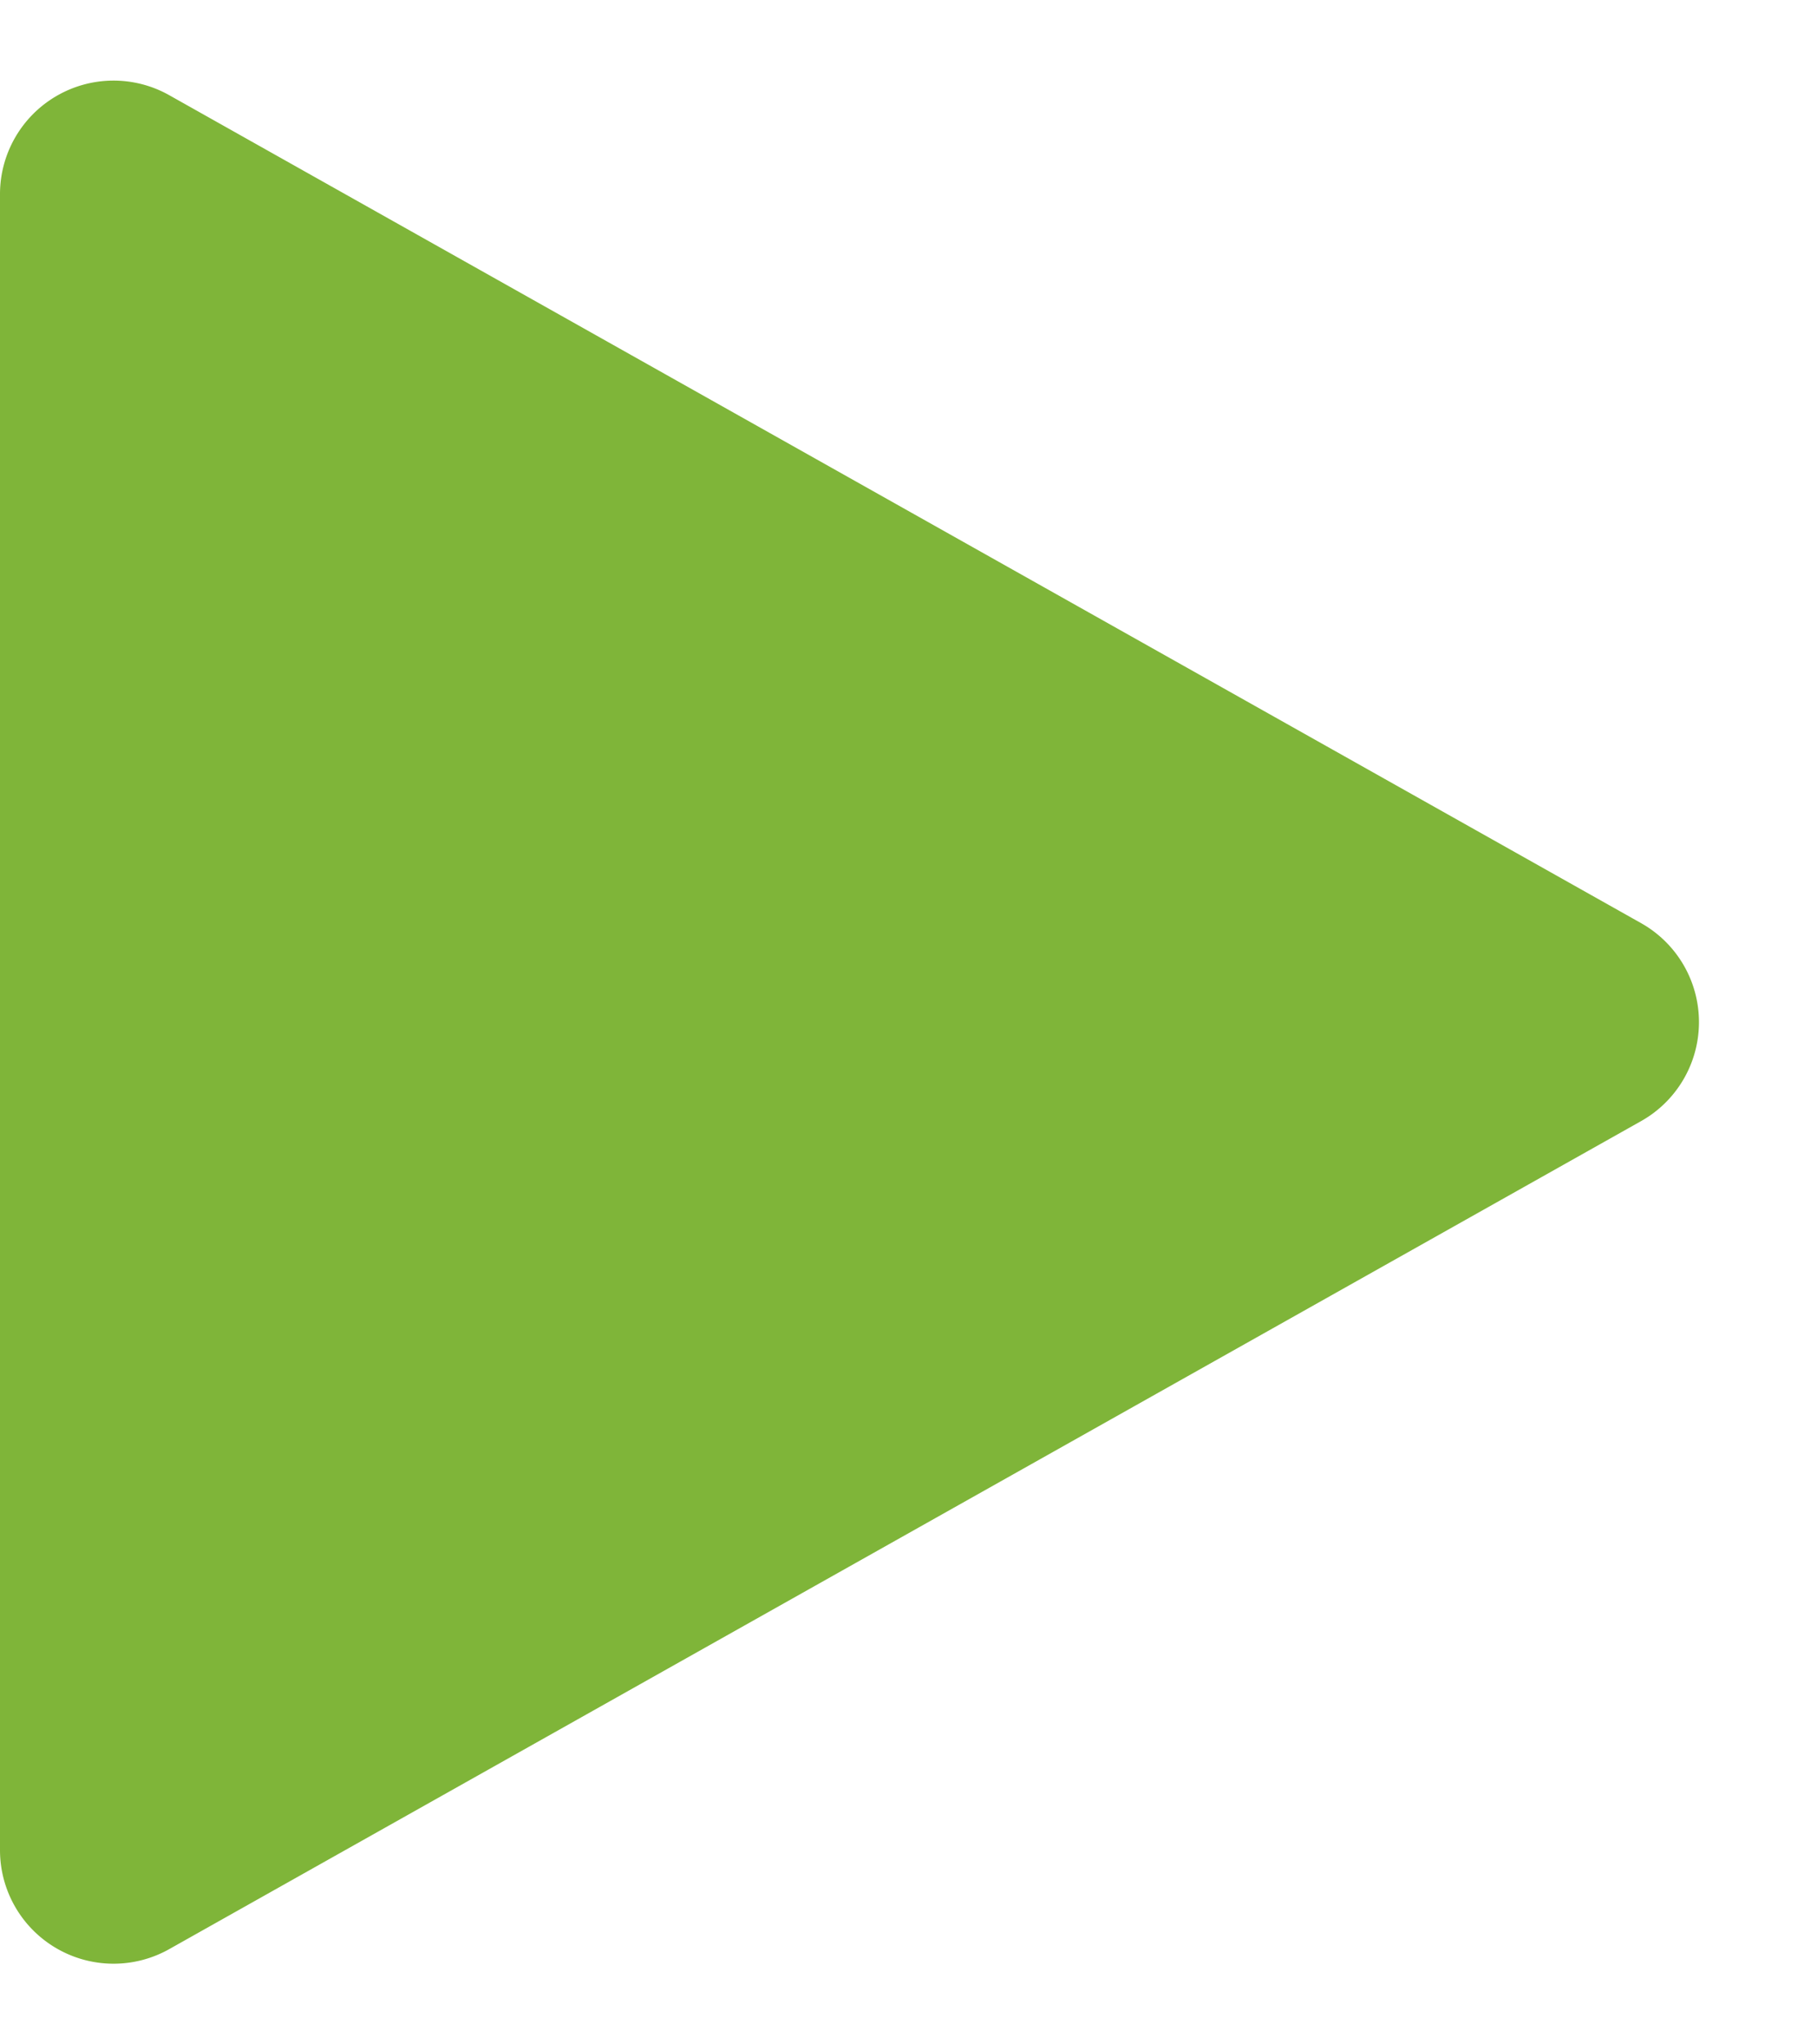 <svg xmlns="http://www.w3.org/2000/svg" width="16" height="18" viewBox="0 0 16 18">
  <path id="Polygon_3" data-name="Polygon 3" d="M8.128,1.549a1,1,0,0,1,1.743,0l7.29,12.96A1,1,0,0,1,16.29,16H1.71a1,1,0,0,1-.872-1.49Z" transform="translate(16) rotate(90)" fill="#7fb539"/>
</svg>
